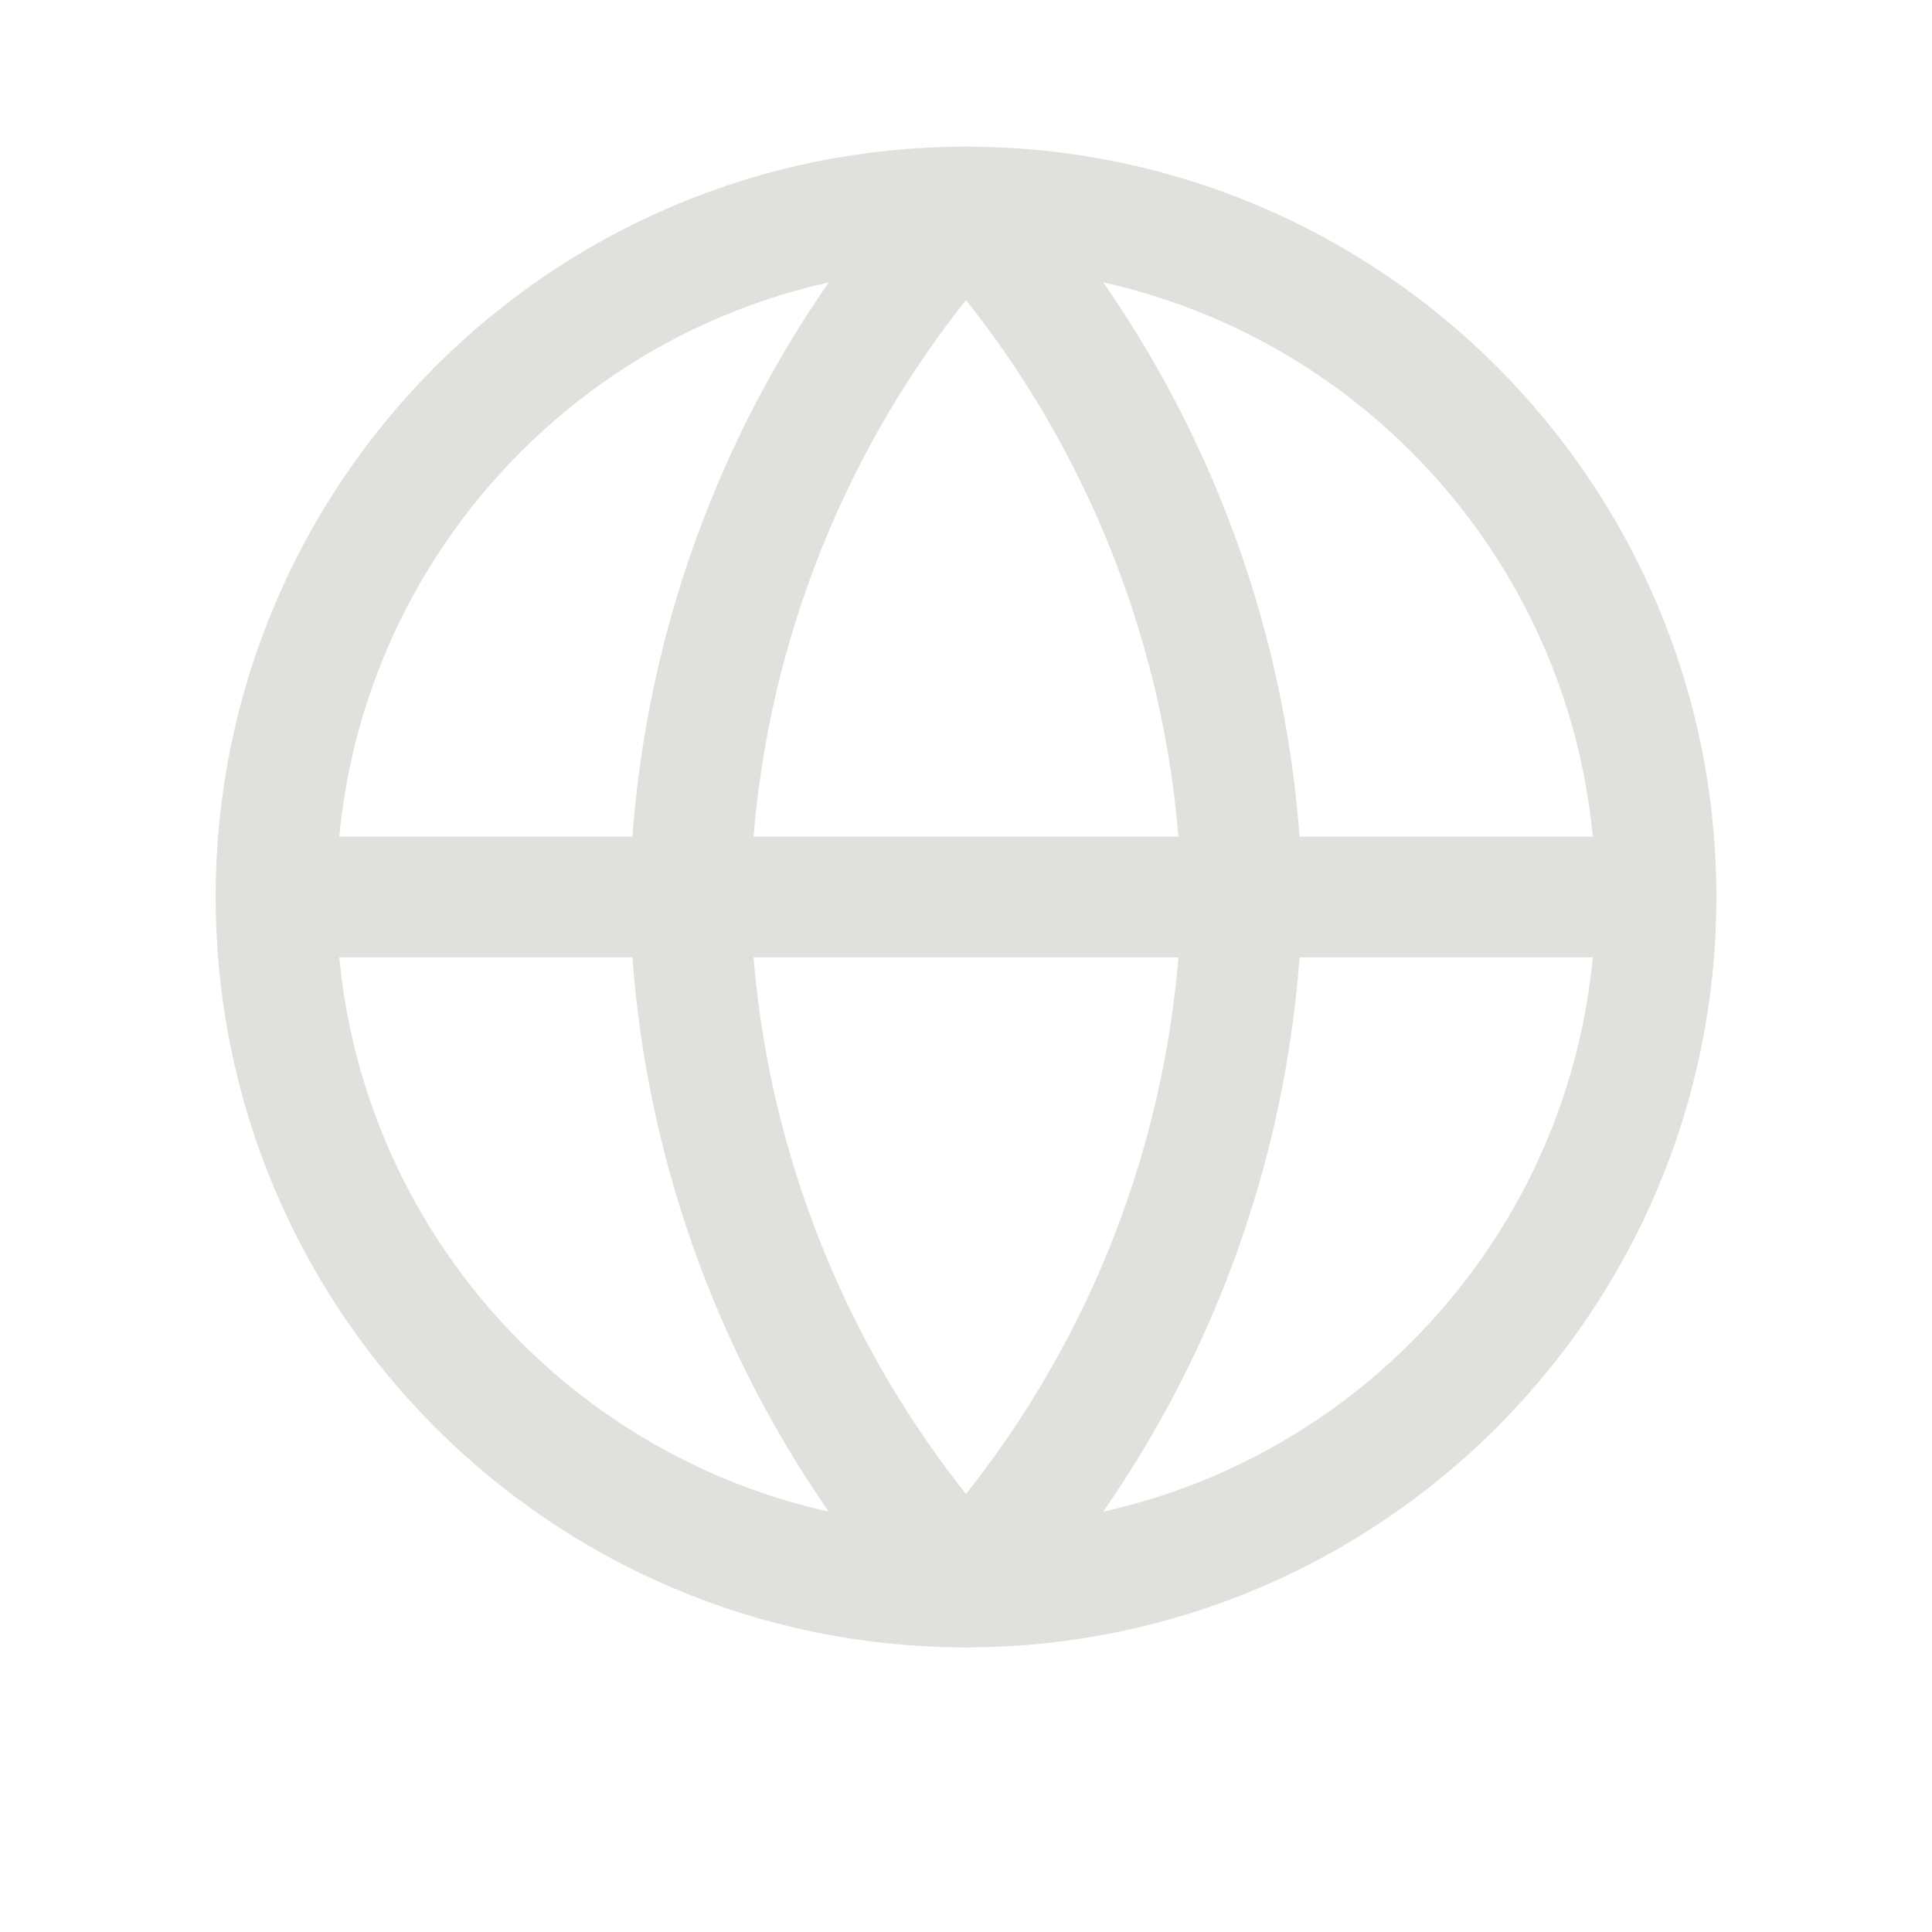 <svg width="32" height="32" viewBox="0 0 32 32" fill="none" xmlns="http://www.w3.org/2000/svg">
<path d="M16 26.286C22.312 26.286 27.429 21.169 27.429 14.857C27.429 8.545 22.312 3.429 16 3.429C9.688 3.429 4.572 8.545 4.572 14.857C4.572 21.169 9.688 26.286 16 26.286Z" stroke="#E0E1DD" stroke-width="2" stroke-linecap="round" stroke-linejoin="round"/>
<path d="M4.572 14.857H27.429" stroke="#E0E1DD" stroke-width="2" stroke-linecap="round" stroke-linejoin="round"/>
<path d="M16 3.429C18.858 6.558 20.483 10.62 20.571 14.857C20.483 19.095 18.858 23.156 16 26.286C13.141 23.156 11.517 19.095 11.428 14.857C11.517 10.62 13.141 6.558 16 3.429V3.429Z" stroke="#E0E1DD" stroke-width="2" stroke-linecap="round" stroke-linejoin="round"/>
</svg>
